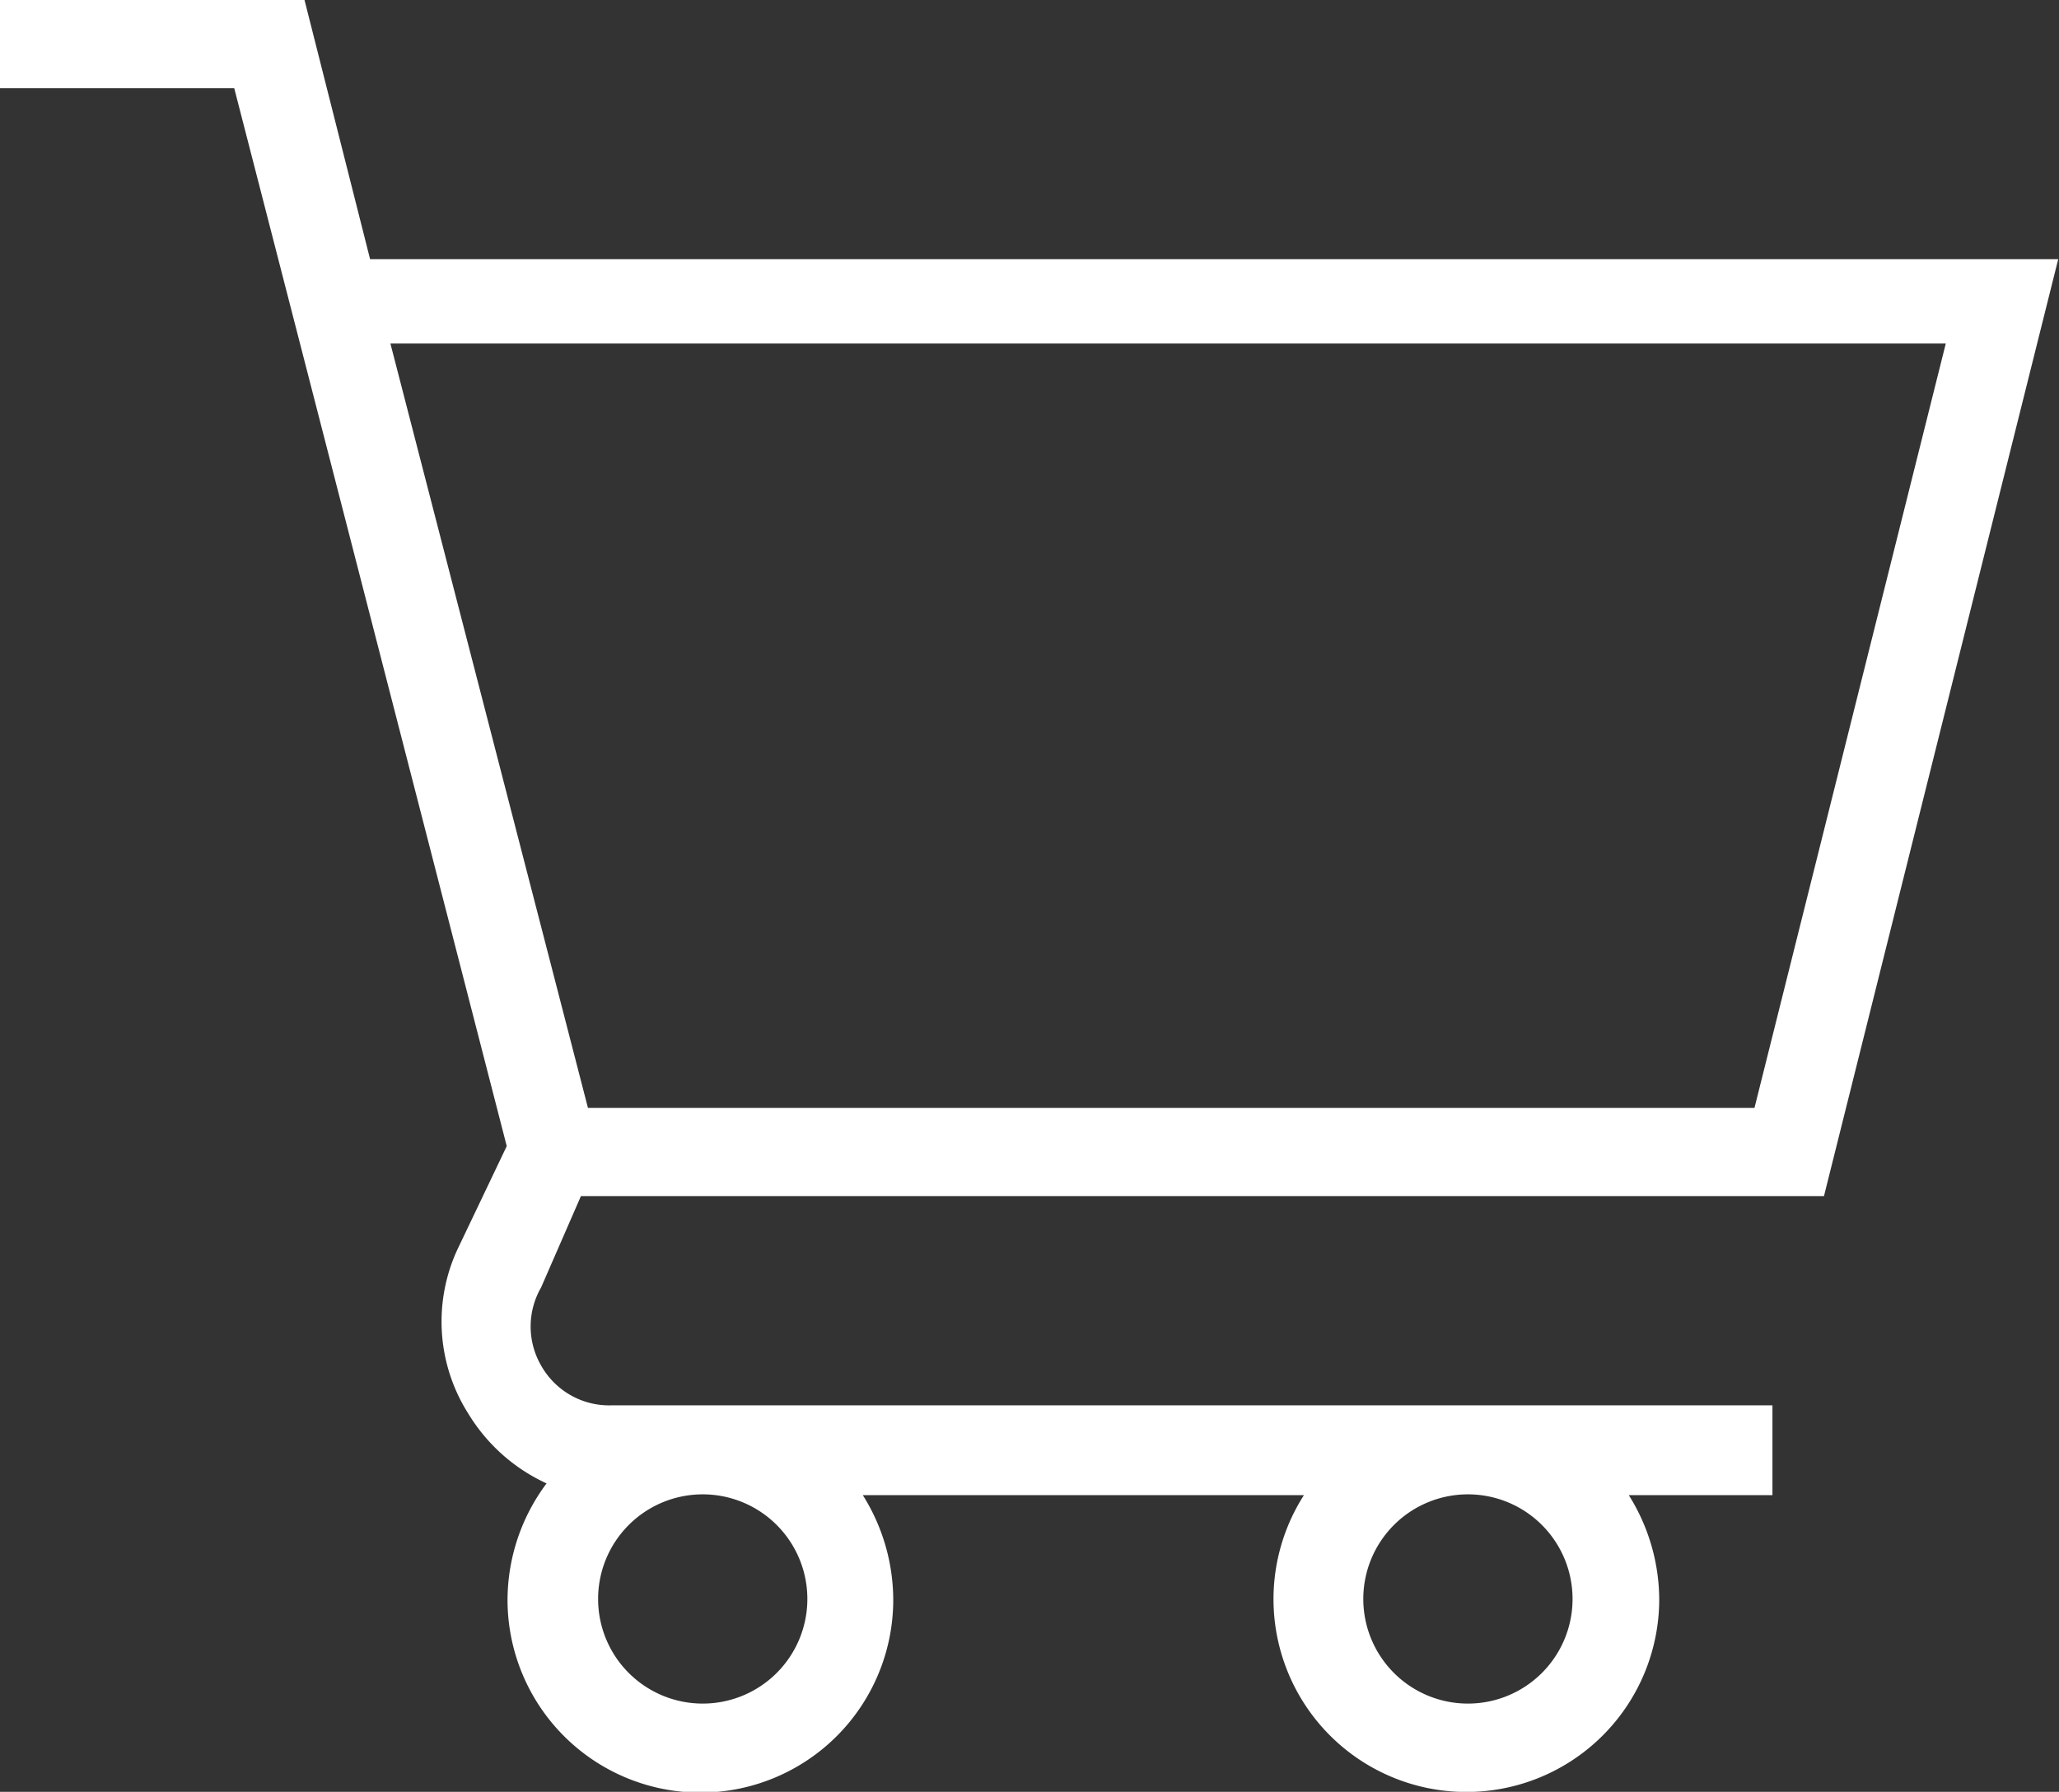 <svg id="Layer_1" data-name="Layer 1" xmlns="http://www.w3.org/2000/svg" viewBox="0 0 26.37 22.95"><rect x="0" y="0" width="26.37" height="22.95" fill="#333333" stroke="none"/><defs><style>.cls-1{fill:#fff;}</style></defs><title>cart-icon-white</title><path class="cls-1" d="M7.44,15.32H23.36l3-12H4.74L3.9,0H0V1.13H3L6.49,14.68,5.86,16A2.2,2.2,0,0,0,6,18.11,2.29,2.29,0,0,0,7,19a2.5,2.5,0,0,0-.5,1.49,2.47,2.47,0,0,0,4.94,0,2.53,2.53,0,0,0-.39-1.34h5.65a2.47,2.47,0,1,0,4.55,1.34,2.53,2.53,0,0,0-.39-1.34H22.7V18H7.83a1,1,0,0,1-.9-.51,1,1,0,0,1,0-1ZM18.8,19.14a1.34,1.34,0,1,1-1.34,1.34A1.34,1.34,0,0,1,18.8,19.14Zm-9.8,0a1.34,1.34,0,1,1-1.34,1.34A1.34,1.34,0,0,1,9,19.14ZM5,4.4H24.92l-2.45,9.79H7.53Z"/></svg>